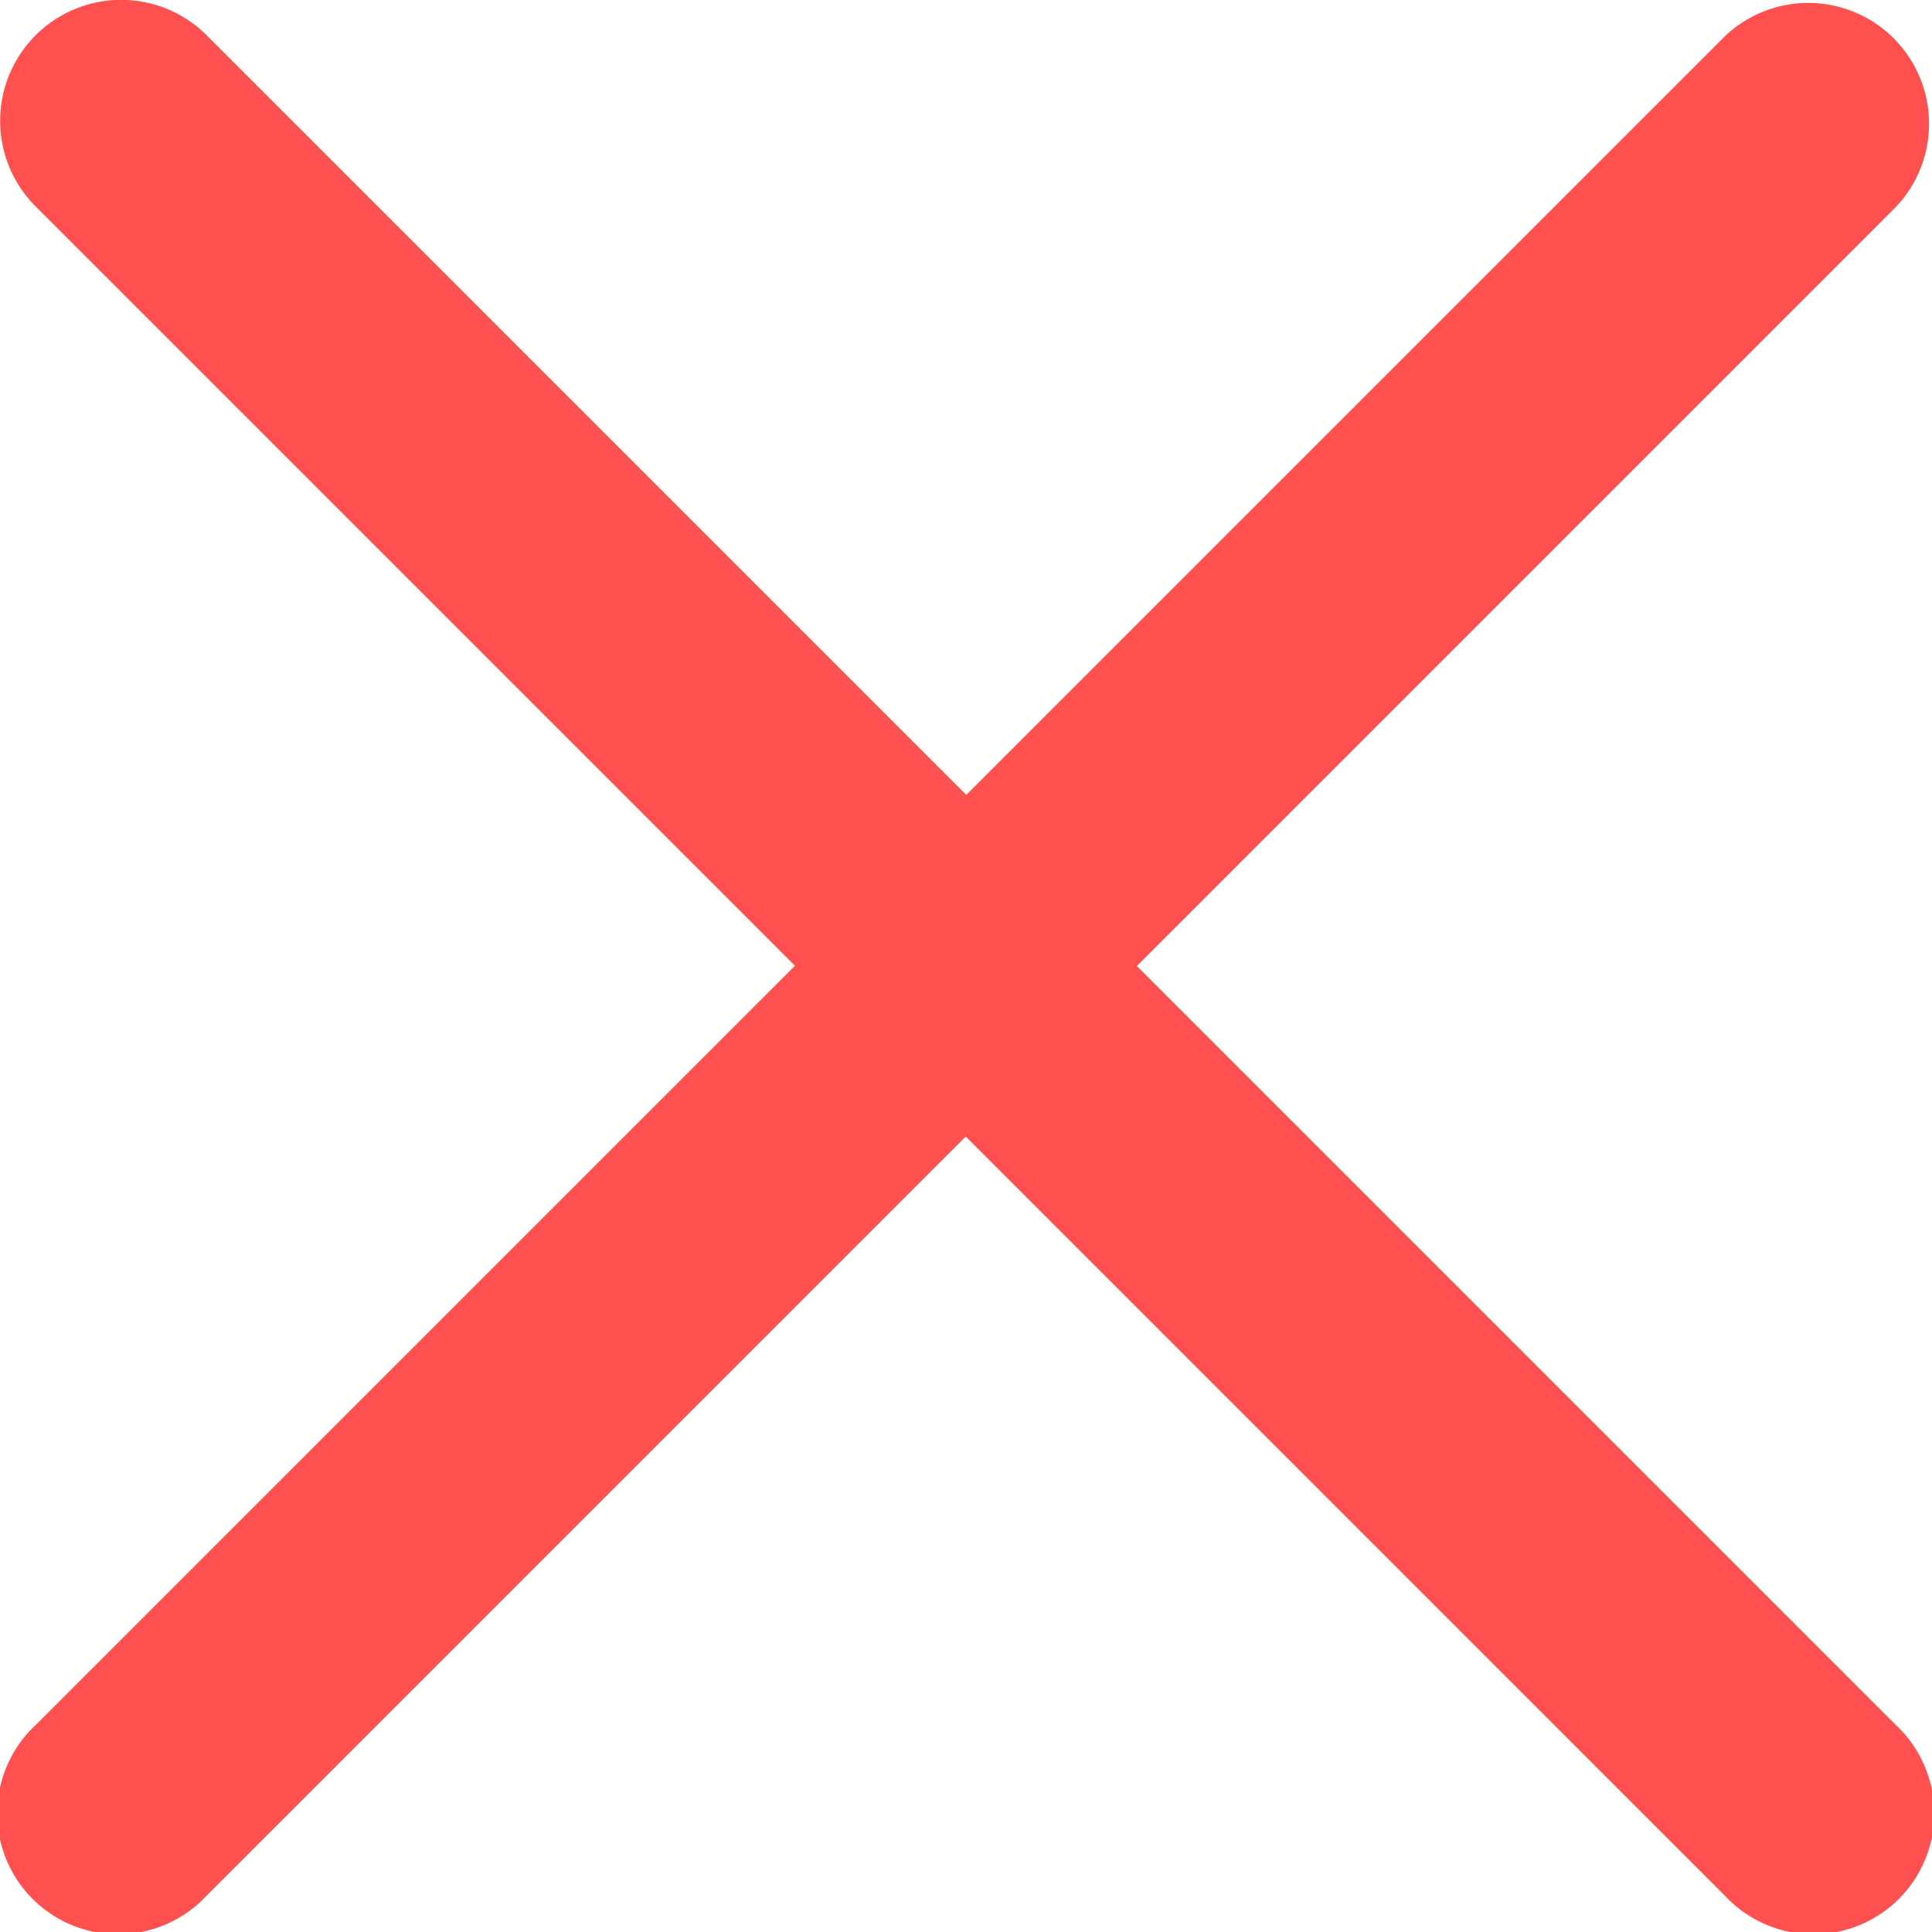 <svg xmlns="http://www.w3.org/2000/svg" width="14.5" height="14.5" viewBox="0 0 14.5 14.5">
  <g id="close_4_" data-name="close (4)" transform="translate(0 -0.001)">
    <path id="Path_82" data-name="Path 82" d="M8.532,7.251l5.7-5.7A.907.907,0,0,0,12.952.267l-5.7,5.7-5.7-5.7A.907.907,0,0,0,.266,1.549l5.7,5.7-5.7,5.7a.907.907,0,1,0,1.282,1.282l5.7-5.7,5.7,5.7a.907.907,0,1,0,1.282-1.282Z" transform="translate(0 0)" fill="#ff5050"/>
  </g>
</svg>
